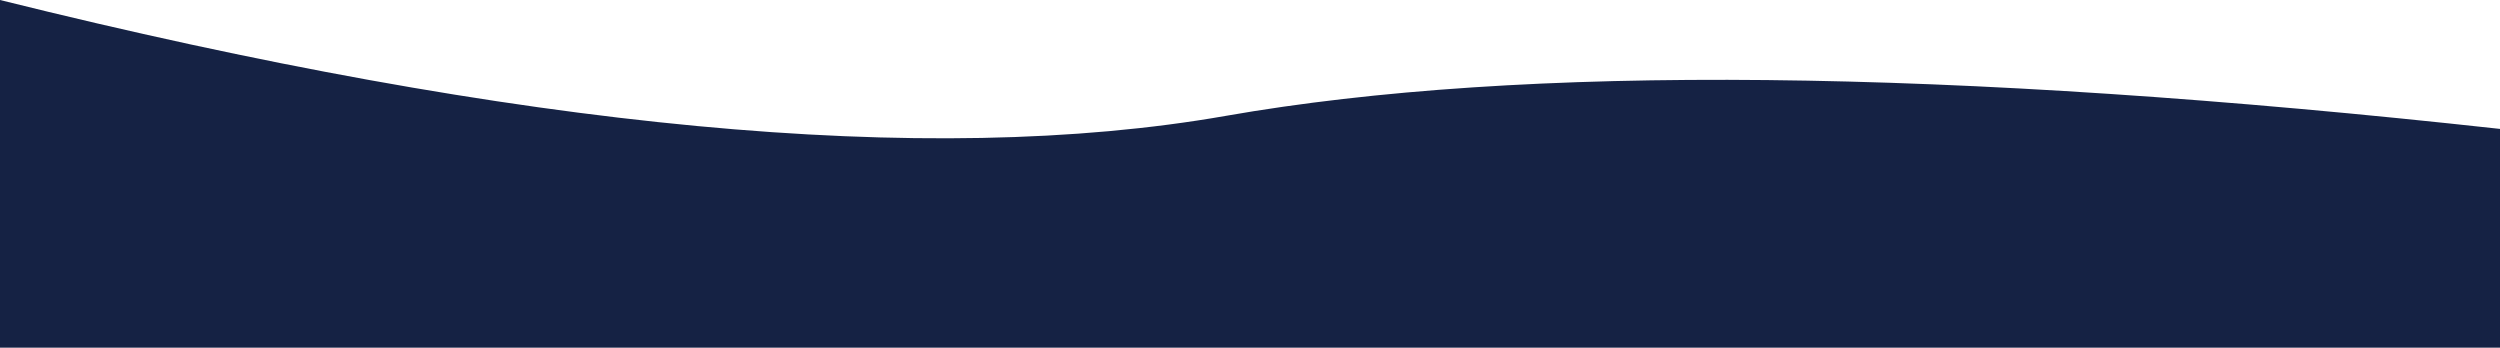 <?xml version="1.0" encoding="UTF-8"?>
<svg width="1920px" height="267px" viewBox="0 0 1920 267" version="1.1" xmlns="http://www.w3.org/2000/svg" xmlns:xlink="http://www.w3.org/1999/xlink">
    <!-- Generator: Sketch 58 (84663) - https://sketch.com -->
    <title>Rectangle</title>
    <desc>Created with Sketch.</desc>
    <g id="Web-PC" stroke="none" stroke-width="1" fill="none" fill-rule="evenodd">
        <g id="Home" transform="translate(0, -5039)" fill="#152244">
            <g id="Group" transform="translate(0, 4742)">
                <path d="M0,297 C399.362,396.333 713.134,426 941.317,386 C1169.5,346 1495.728,349.333 1920,396 L1920,564 L0,564 L0,297 Z" id="Rectangle"></path>
            </g>
        </g>
    </g>
</svg>